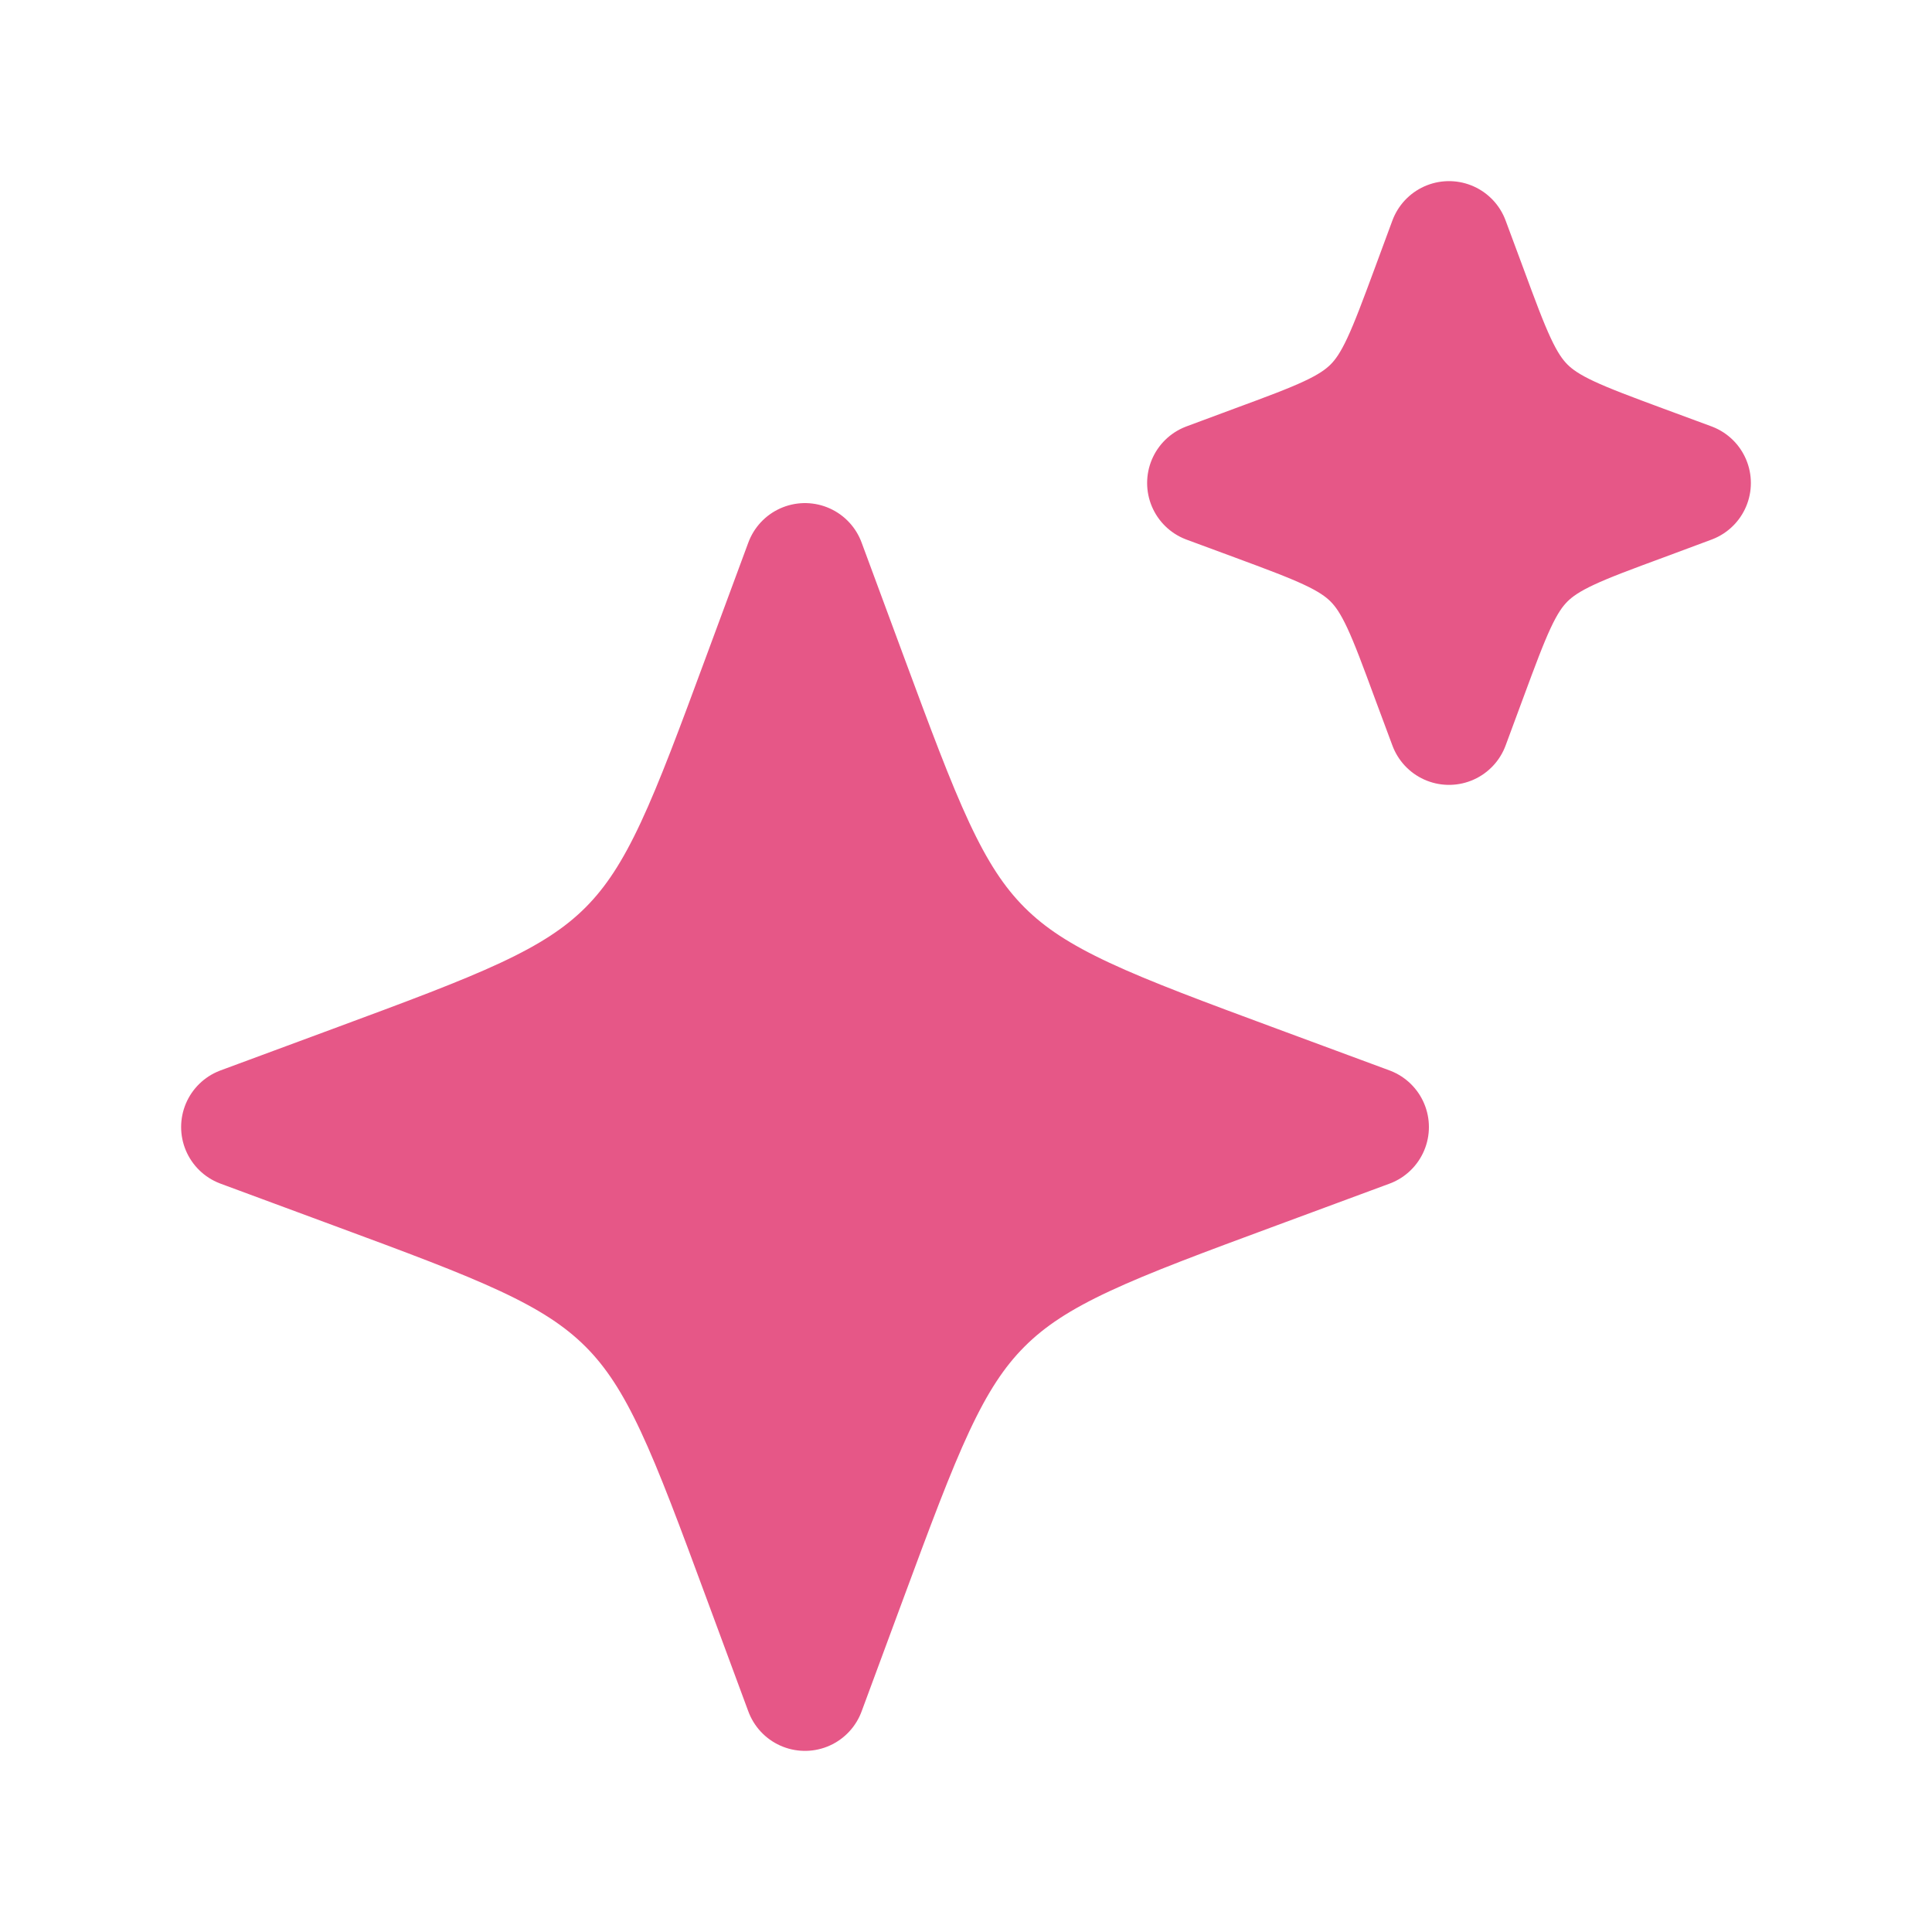 <svg
  viewBox="0 0 20 20"
  fill="none"
  xmlns="http://www.w3.org/2000/svg"
>
  <path
    d="M8.333 5.833L7.903 6.995C7.34 8.518 7.058 9.28 6.503 9.836C5.947 10.392 5.185 10.673 3.662 11.237L2.5 11.667L3.662 12.097C5.185 12.66 5.947 12.943 6.503 13.498C7.058 14.053 7.34 14.815 7.903 16.338L8.333 17.5L8.763 16.338C9.327 14.815 9.609 14.053 10.164 13.498C10.719 12.942 11.482 12.66 13.005 12.097L14.167 11.667L13.005 11.237C11.482 10.673 10.72 10.392 10.164 9.836C9.608 9.28 9.327 8.518 8.763 6.995L8.333 5.833ZM15 2.5L14.816 2.998C14.574 3.651 14.453 3.978 14.216 4.215C13.977 4.453 13.651 4.574 12.998 4.815L12.5 5L12.998 5.184C13.651 5.426 13.977 5.547 14.215 5.784C14.453 6.022 14.574 6.349 14.815 7.003L15 7.5L15.184 7.003C15.426 6.349 15.547 6.022 15.784 5.785C16.023 5.547 16.349 5.426 17.003 5.185L17.5 5L17.002 4.816C16.349 4.574 16.023 4.453 15.785 4.216C15.547 3.978 15.426 3.651 15.185 2.998L15 2.5Z"
    fill="#E65787"
    stroke="#E65787"
    stroke-width="1.25"
    stroke-linecap="round"
    stroke-linejoin="round"
  />
</svg>

